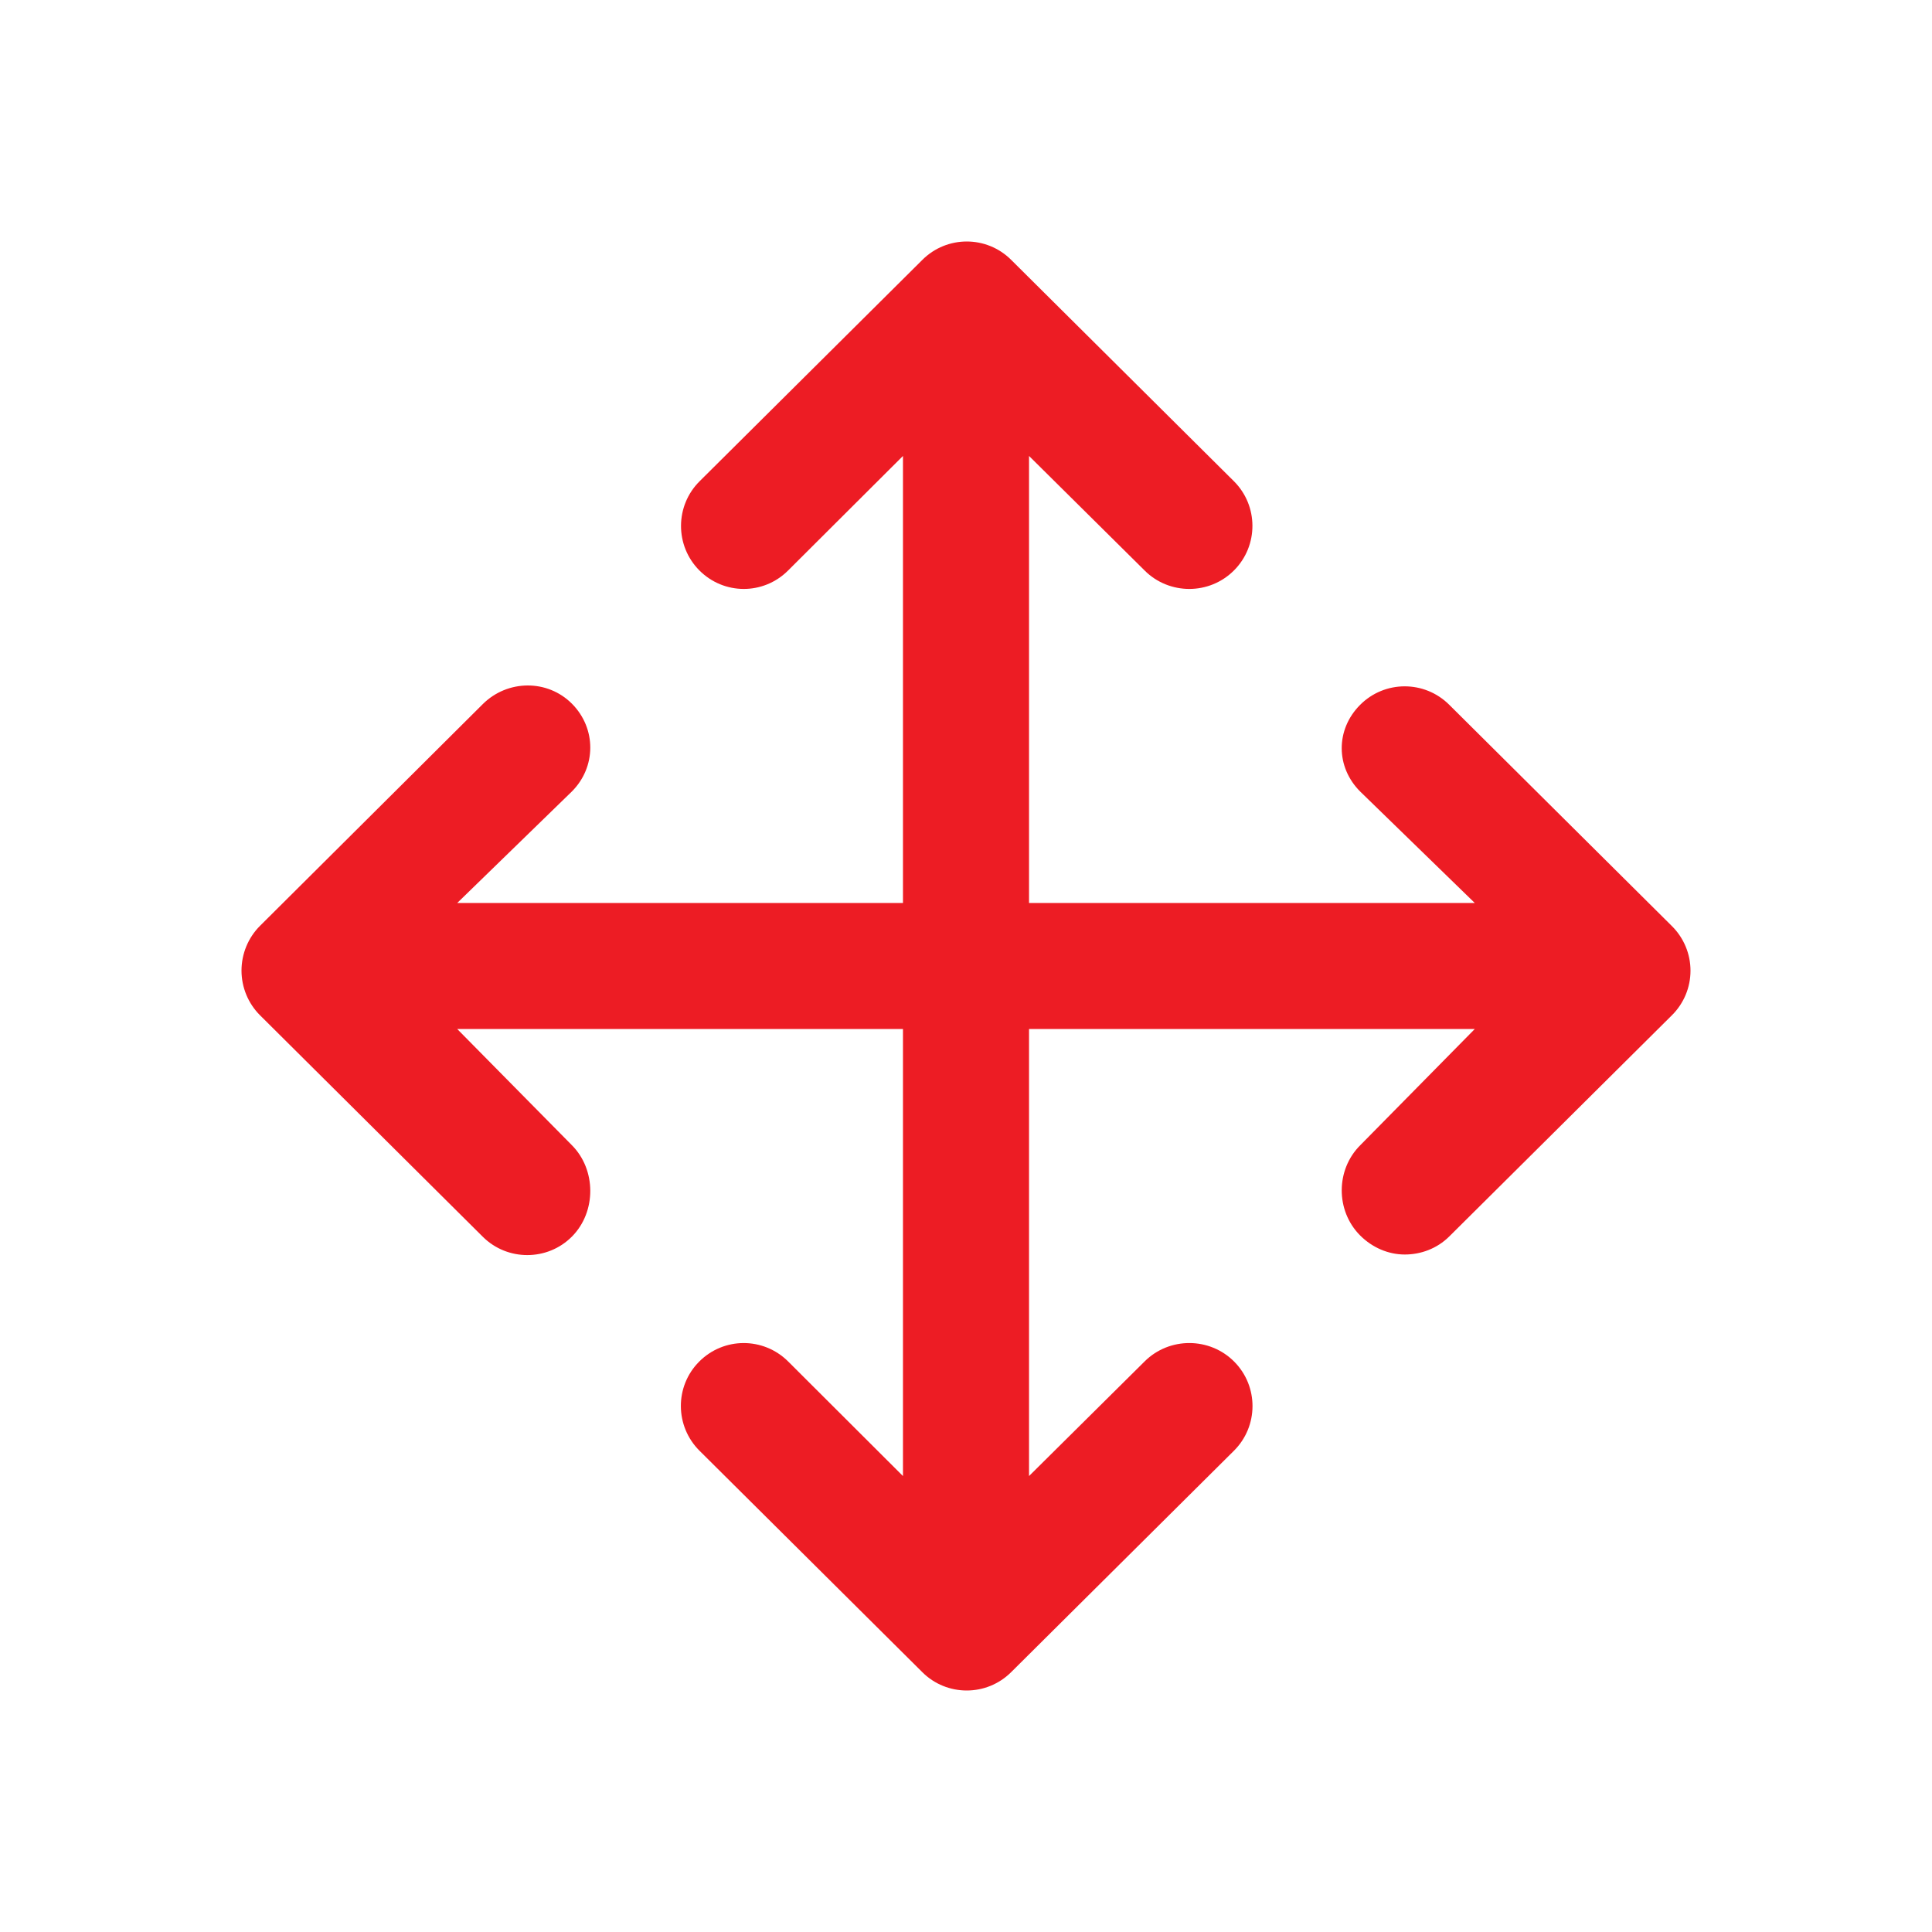 <?xml version="1.0" encoding="UTF-8"?>
<svg width="24px" height="24px" viewBox="0 0 24 24" version="1.1" xmlns="http://www.w3.org/2000/svg" xmlns:xlink="http://www.w3.org/1999/xlink">
    <!-- Generator: Sketch 62 (91390) - https://sketch.com -->
    <title>icon/features/scalable</title>
    <desc>Created with Sketch.</desc>
    <g id="icon/features/scalable" stroke="none" stroke-width="1" fill="none" fill-rule="evenodd">
        <path d="M21,12.058 C21,12.267 20.917,12.465 20.769,12.612 L18.002,15.361 C17.849,15.512 17.649,15.584 17.45,15.584 C17.249,15.584 17.048,15.5 16.895,15.346 C16.59,15.039 16.592,14.529 16.899,14.225 L18.32,12.783 L12.783,12.783 L12.783,18.336 L14.22,16.911 C14.526,16.607 15.027,16.608 15.332,16.915 C15.636,17.221 15.635,17.717 15.328,18.022 L12.561,20.772 C12.408,20.924 12.209,21 12.009,21 C11.809,21 11.609,20.924 11.457,20.772 L8.69,18.022 C8.383,17.717 8.38,17.221 8.685,16.915 C8.99,16.608 9.483,16.607 9.79,16.912 L11.217,18.336 L11.217,12.783 L5.68,12.783 L7.102,14.224 C7.408,14.529 7.41,15.054 7.105,15.361 C6.952,15.515 6.751,15.591 6.55,15.591 C6.351,15.591 6.151,15.516 5.998,15.364 L3.231,12.613 C3.083,12.466 3,12.265 3,12.057 C3,11.849 3.083,11.647 3.231,11.5 L5.998,8.746 C6.305,8.442 6.8,8.436 7.105,8.742 C7.41,9.049 7.408,9.53 7.102,9.834 L5.68,11.217 L11.217,11.217 L11.217,5.664 L9.789,7.088 C9.483,7.393 8.992,7.392 8.687,7.085 C8.383,6.779 8.384,6.283 8.691,5.978 L11.458,3.228 C11.763,2.924 12.256,2.924 12.561,3.228 L15.328,5.978 C15.634,6.283 15.635,6.779 15.33,7.085 C15.177,7.239 14.975,7.316 14.774,7.316 C14.574,7.316 14.372,7.24 14.22,7.088 L12.783,5.664 L12.783,11.217 L18.32,11.217 L16.898,9.834 C16.592,9.53 16.59,9.063 16.895,8.757 C17.2,8.45 17.695,8.449 18.002,8.754 L20.769,11.504 C20.917,11.651 21,11.85 21,12.058" id="move" fill="#ED1C24"></path>
    </g>
</svg>